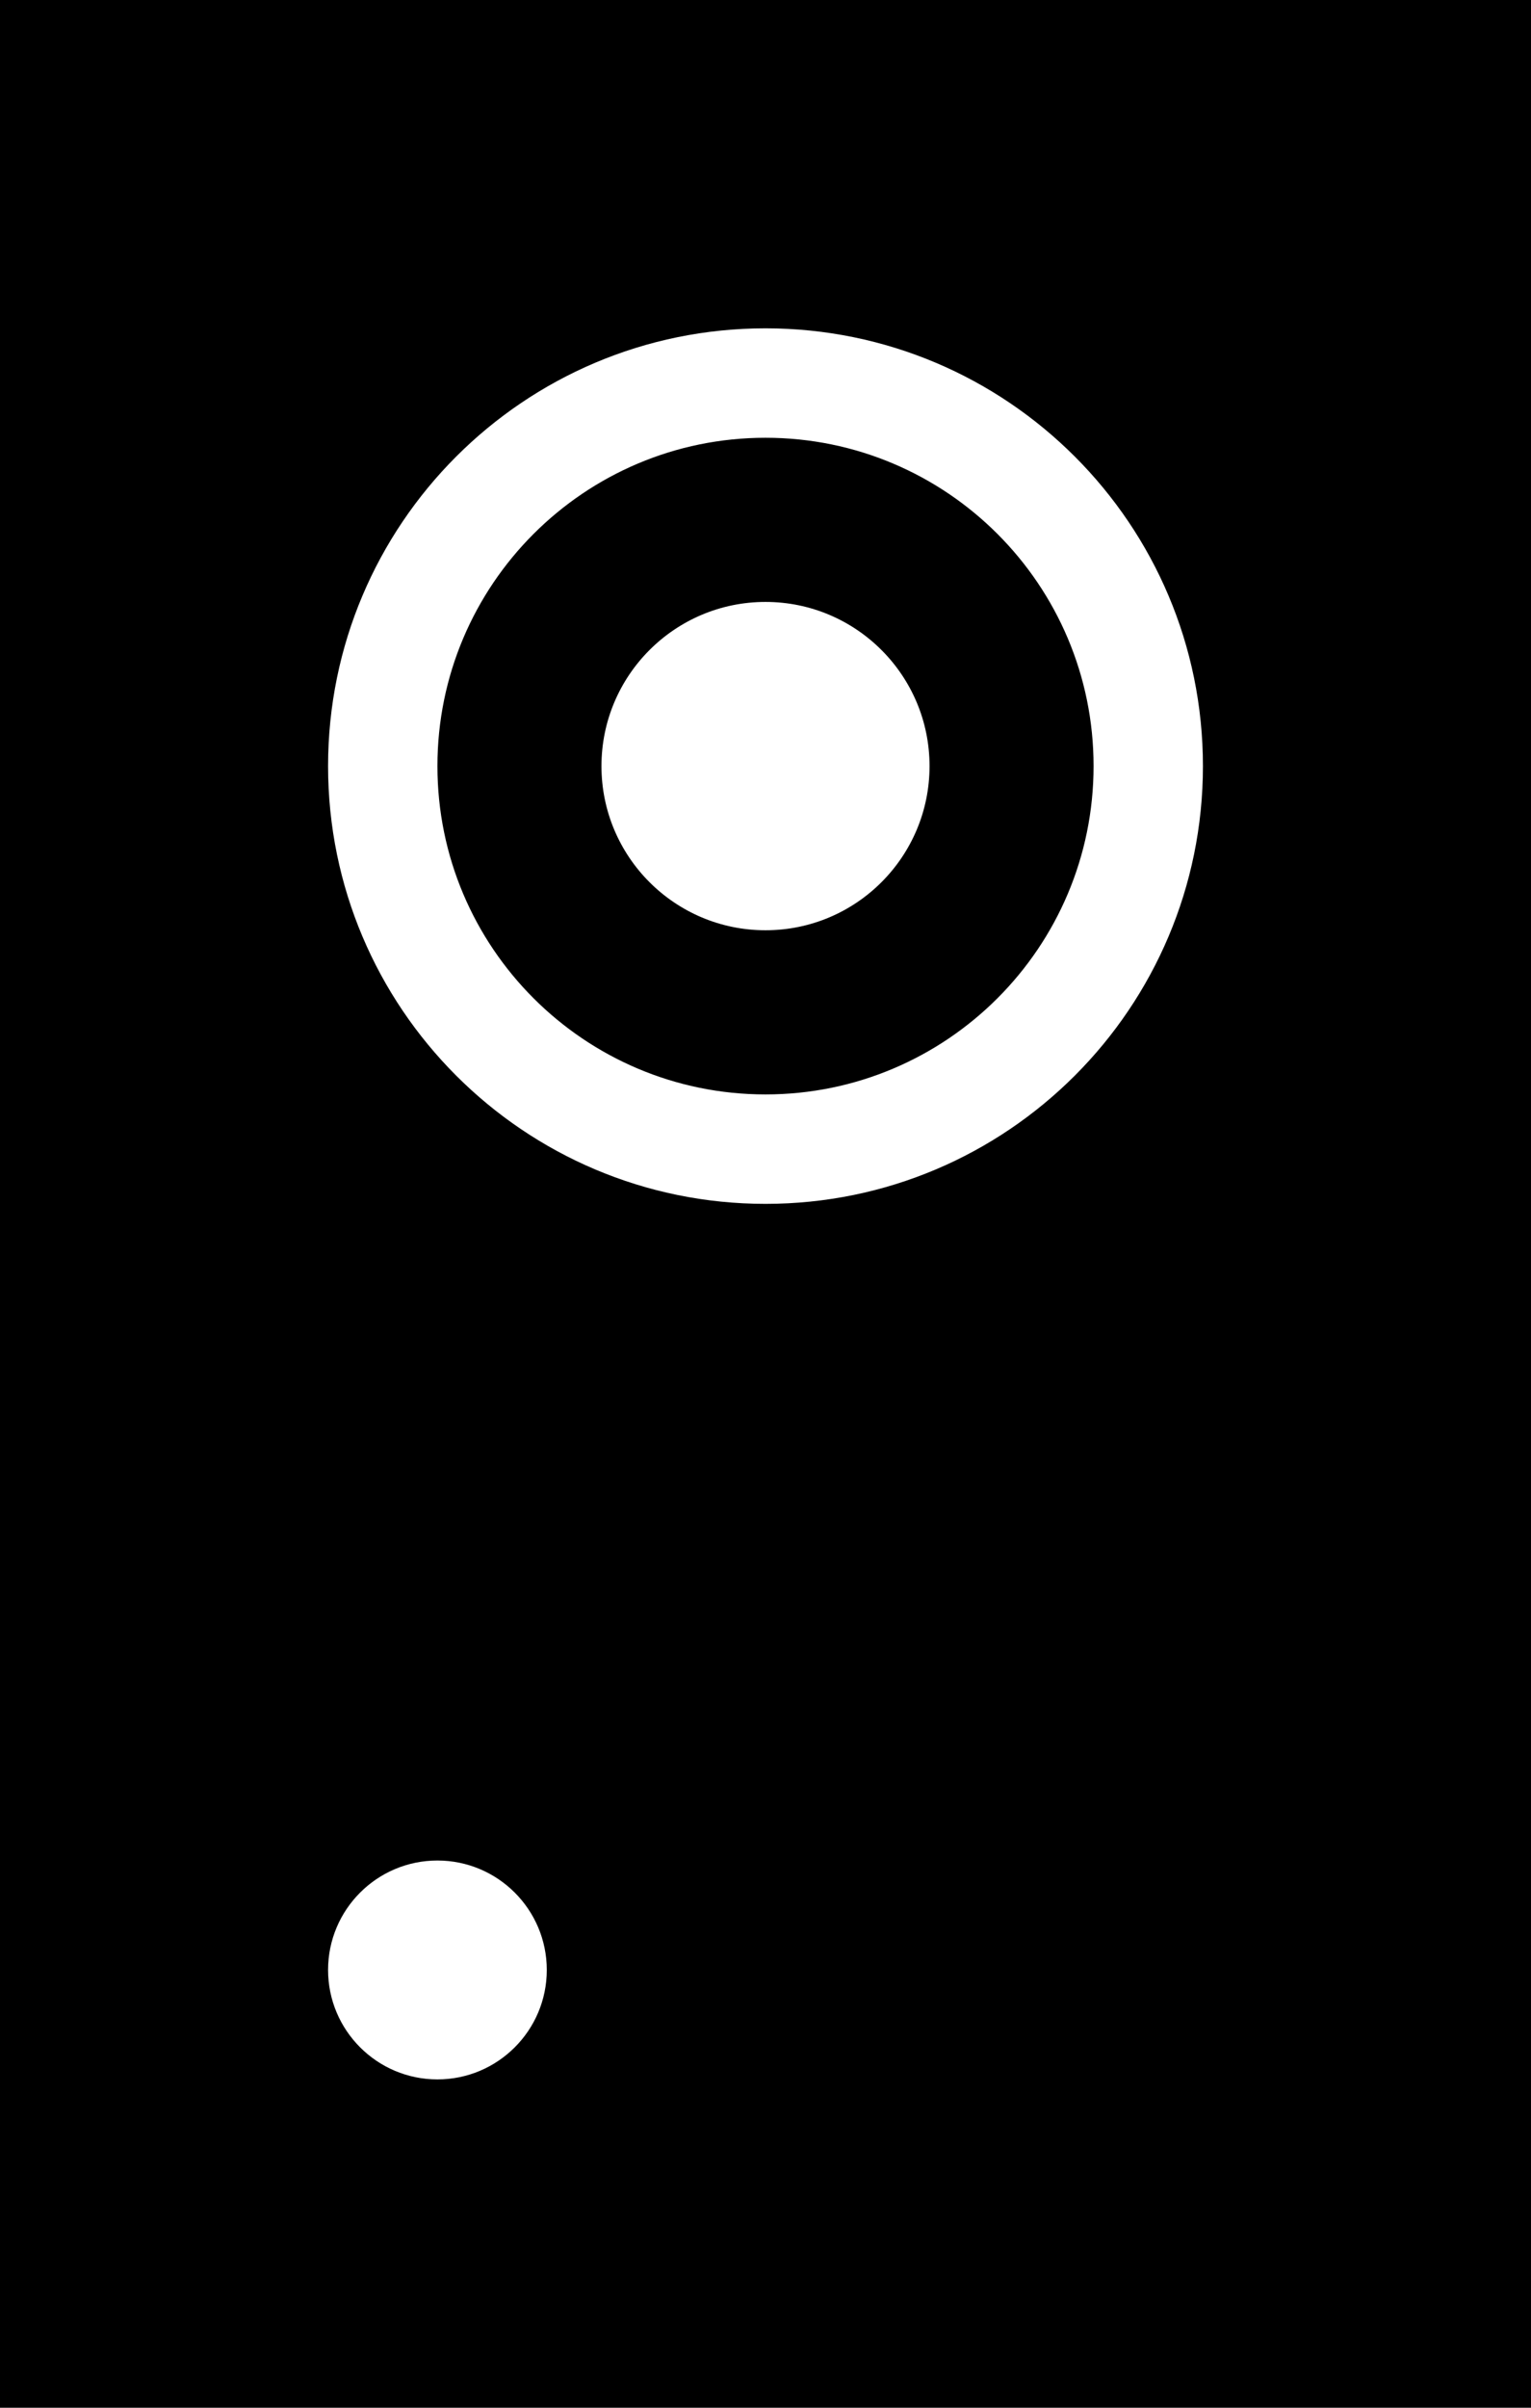<?xml version="1.0" encoding="iso-8859-1"?>
<!-- Generator: Adobe Illustrator 16.0.4, SVG Export Plug-In . SVG Version: 6.00 Build 0)  -->
<!DOCTYPE svg PUBLIC "-//W3C//DTD SVG 1.1//EN" "http://www.w3.org/Graphics/SVG/1.1/DTD/svg11.dtd">
<svg version="1.1" id="Layer_1" xmlns="http://www.w3.org/2000/svg" xmlns:xlink="http://www.w3.org/1999/xlink" x="0px" y="0px"
	 width="28px" height="44px" viewBox="0 0 28 44" style="enable-background:new 0 0 28 44;" xml:space="preserve">
<g id="_x31_023-airplay-speaker-toolbar-selected_x40_2x.png">
	<g>
		<path d="M0,0v44h28V0H0z M8,38c-1.104,0-2-0.896-2-2s0.896-2,2-2s2,0.896,2,2S9.104,38,8,38z M14,22c-4.418,0-8-3.582-8-8
			s3.582-8,8-8s8,3.582,8,8S18.418,22,14,22z M14,8c-3.313,0-6,2.687-6,6s2.687,6,6,6s6-2.687,6-6S17.313,8,14,8z M14,17
			c-1.657,0-3-1.343-3-3c0-1.656,1.343-3,3-3s3,1.344,3,3C17,15.657,15.657,17,14,17z"/>
	</g>
</g>
<g>
</g>
<g>
</g>
<g>
</g>
<g>
</g>
<g>
</g>
<g>
</g>
<g>
</g>
<g>
</g>
<g>
</g>
<g>
</g>
<g>
</g>
<g>
</g>
<g>
</g>
<g>
</g>
<g>
</g>
</svg>

